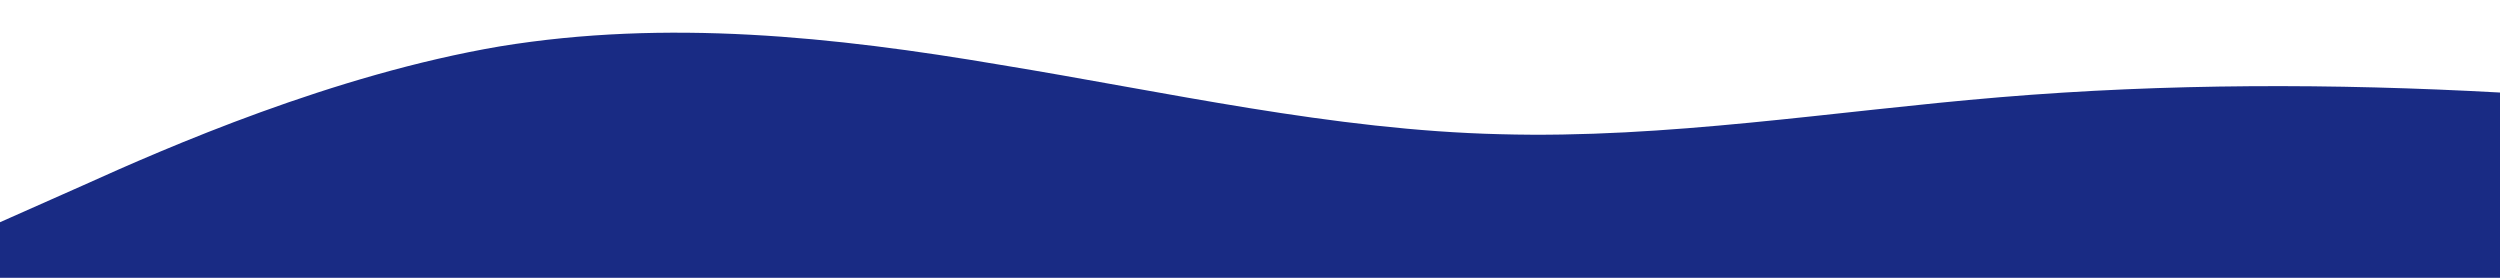 <svg id="wave" style="transform:rotate(180deg); transition: 0.3s" viewBox="0 0 1440 160" version="1.1" xmlns="http://www.w3.org/2000/svg">
    <defs>
        <linearGradient id="sw-gradient-0" x1="0" x2="0" y1="1" y2="0">
            <stop stop-color="rgba(99, 170, 255, 1)" offset="0%"></stop>
            <stop stop-color="rgba(99, 170, 255, 1)" offset="100%"></stop>
        </linearGradient>
    </defs>
    <path style="transform:translate(0, 0px); opacity:1" fill="#192B84" d="M0,128L48,106.7C96,85,192,43,288,26.7C384,11,480,21,576,37.3C672,53,768,75,864,77.3C960,80,1056,64,1152,56C1248,48,1344,48,1440,53.3C1536,59,1632,69,1728,85.3C1824,101,1920,123,2016,125.3C2112,128,2208,112,2304,96C2400,80,2496,64,2592,53.3C2688,43,2784,37,2880,32C2976,27,3072,21,3168,29.3C3264,37,3360,59,3456,77.3C3552,96,3648,112,3744,106.7C3840,101,3936,75,4032,74.7C4128,75,4224,101,4320,93.3C4416,85,4512,43,4608,32C4704,21,4800,43,4896,64C4992,85,5088,107,5184,112C5280,117,5376,107,5472,96C5568,85,5664,75,5760,66.7C5856,59,5952,53,6048,48C6144,43,6240,37,6336,50.7C6432,64,6528,96,6624,109.3C6720,123,6816,117,6864,114.7L6912,112L6912,160L6864,160C6816,160,6720,160,6624,160C6528,160,6432,160,6336,160C6240,160,6144,160,6048,160C5952,160,5856,160,5760,160C5664,160,5568,160,5472,160C5376,160,5280,160,5184,160C5088,160,4992,160,4896,160C4800,160,4704,160,4608,160C4512,160,4416,160,4320,160C4224,160,4128,160,4032,160C3936,160,3840,160,3744,160C3648,160,3552,160,3456,160C3360,160,3264,160,3168,160C3072,160,2976,160,2880,160C2784,160,2688,160,2592,160C2496,160,2400,160,2304,160C2208,160,2112,160,2016,160C1920,160,1824,160,1728,160C1632,160,1536,160,1440,160C1344,160,1248,160,1152,160C1056,160,960,160,864,160C768,160,672,160,576,160C480,160,384,160,288,160C192,160,96,160,48,160L0,160Z"></path>
</svg>
